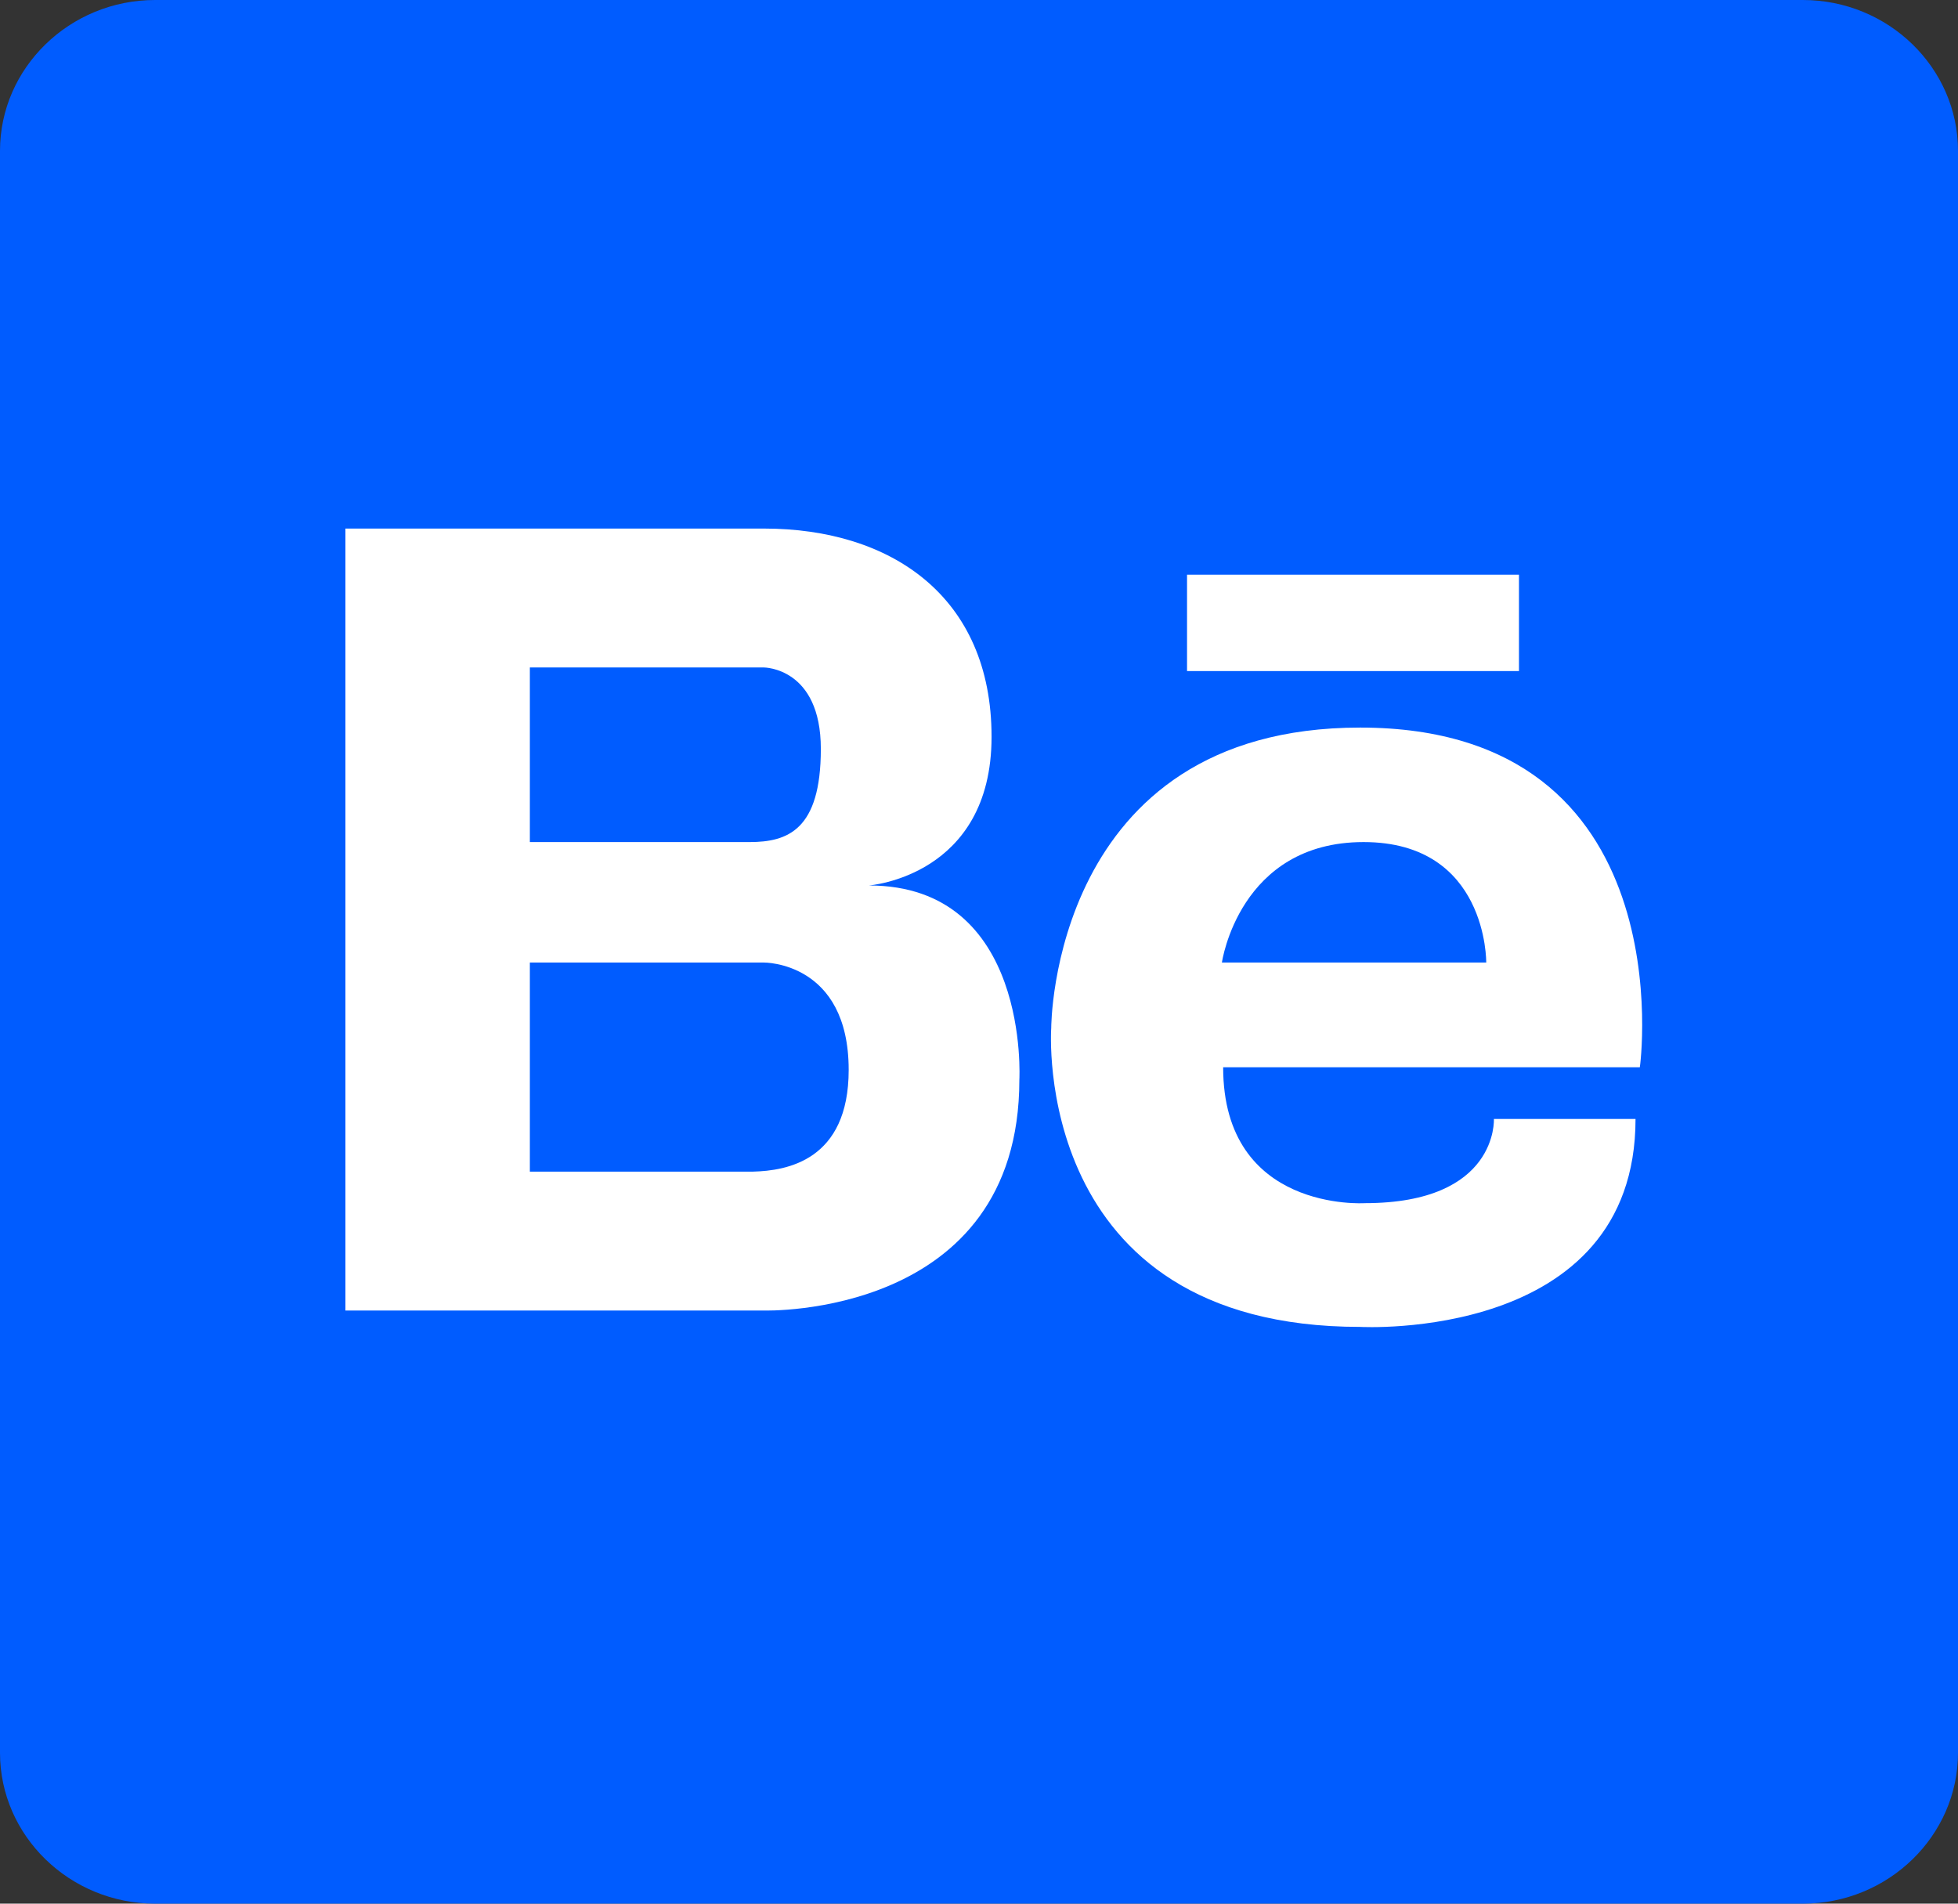 <svg width="36" height="35" viewBox="0 0 36 35" fill="none" xmlns="http://www.w3.org/2000/svg">
<rect x="0" y="0" width="36" height="35" fill="#333333" stroke="none"/>
<g clip-path="url(#clip0_2_44)">
<path d="M33.148 35H2.852C1.282 35 0 33.753 0 32.227V2.773C0 1.247 1.282 0 2.852 0H33.148C34.718 0 36 1.247 36 2.773V32.227C36 33.753 34.718 35 33.148 35Z" fill="#005CFF"/>
<path d="M15.975 16.28C15.975 16.28 18.231 16.116 18.231 13.546C18.231 10.97 16.386 9.718 14.046 9.718H6.351V24.095H14.046C14.046 24.095 18.742 24.238 18.742 19.852C18.742 19.852 18.945 16.28 15.975 16.28ZM9.742 12.272H14.046C14.046 12.272 15.092 12.272 15.092 13.77C15.092 15.263 14.479 15.482 13.781 15.482H9.742V12.272ZM13.849 21.541H9.742V17.697H14.046C14.046 17.697 15.604 17.68 15.604 19.671C15.604 21.339 14.462 21.525 13.849 21.541Z" fill="white"/>
<path d="M27.928 10.566H21.825V12.338H27.928V10.566Z" fill="white"/>
<path d="M25.009 13.377C19.322 13.377 19.328 18.9 19.328 18.9C19.328 18.9 18.939 24.396 25.009 24.396C25.009 24.396 30.071 24.68 30.071 20.573H27.467C27.467 20.573 27.551 22.121 25.093 22.121C25.093 22.121 22.489 22.291 22.489 19.622H30.15C30.156 19.616 30.994 13.377 25.009 13.377ZM22.466 17.697C22.466 17.697 22.781 15.482 25.071 15.482C27.354 15.482 27.326 17.697 27.326 17.697H22.466Z" fill="white"/>
</g>
<defs>
<clipPath id="clip0_2_44">
<rect width="36" height="35" fill="white"/>
</clipPath>
</defs>
</svg>
